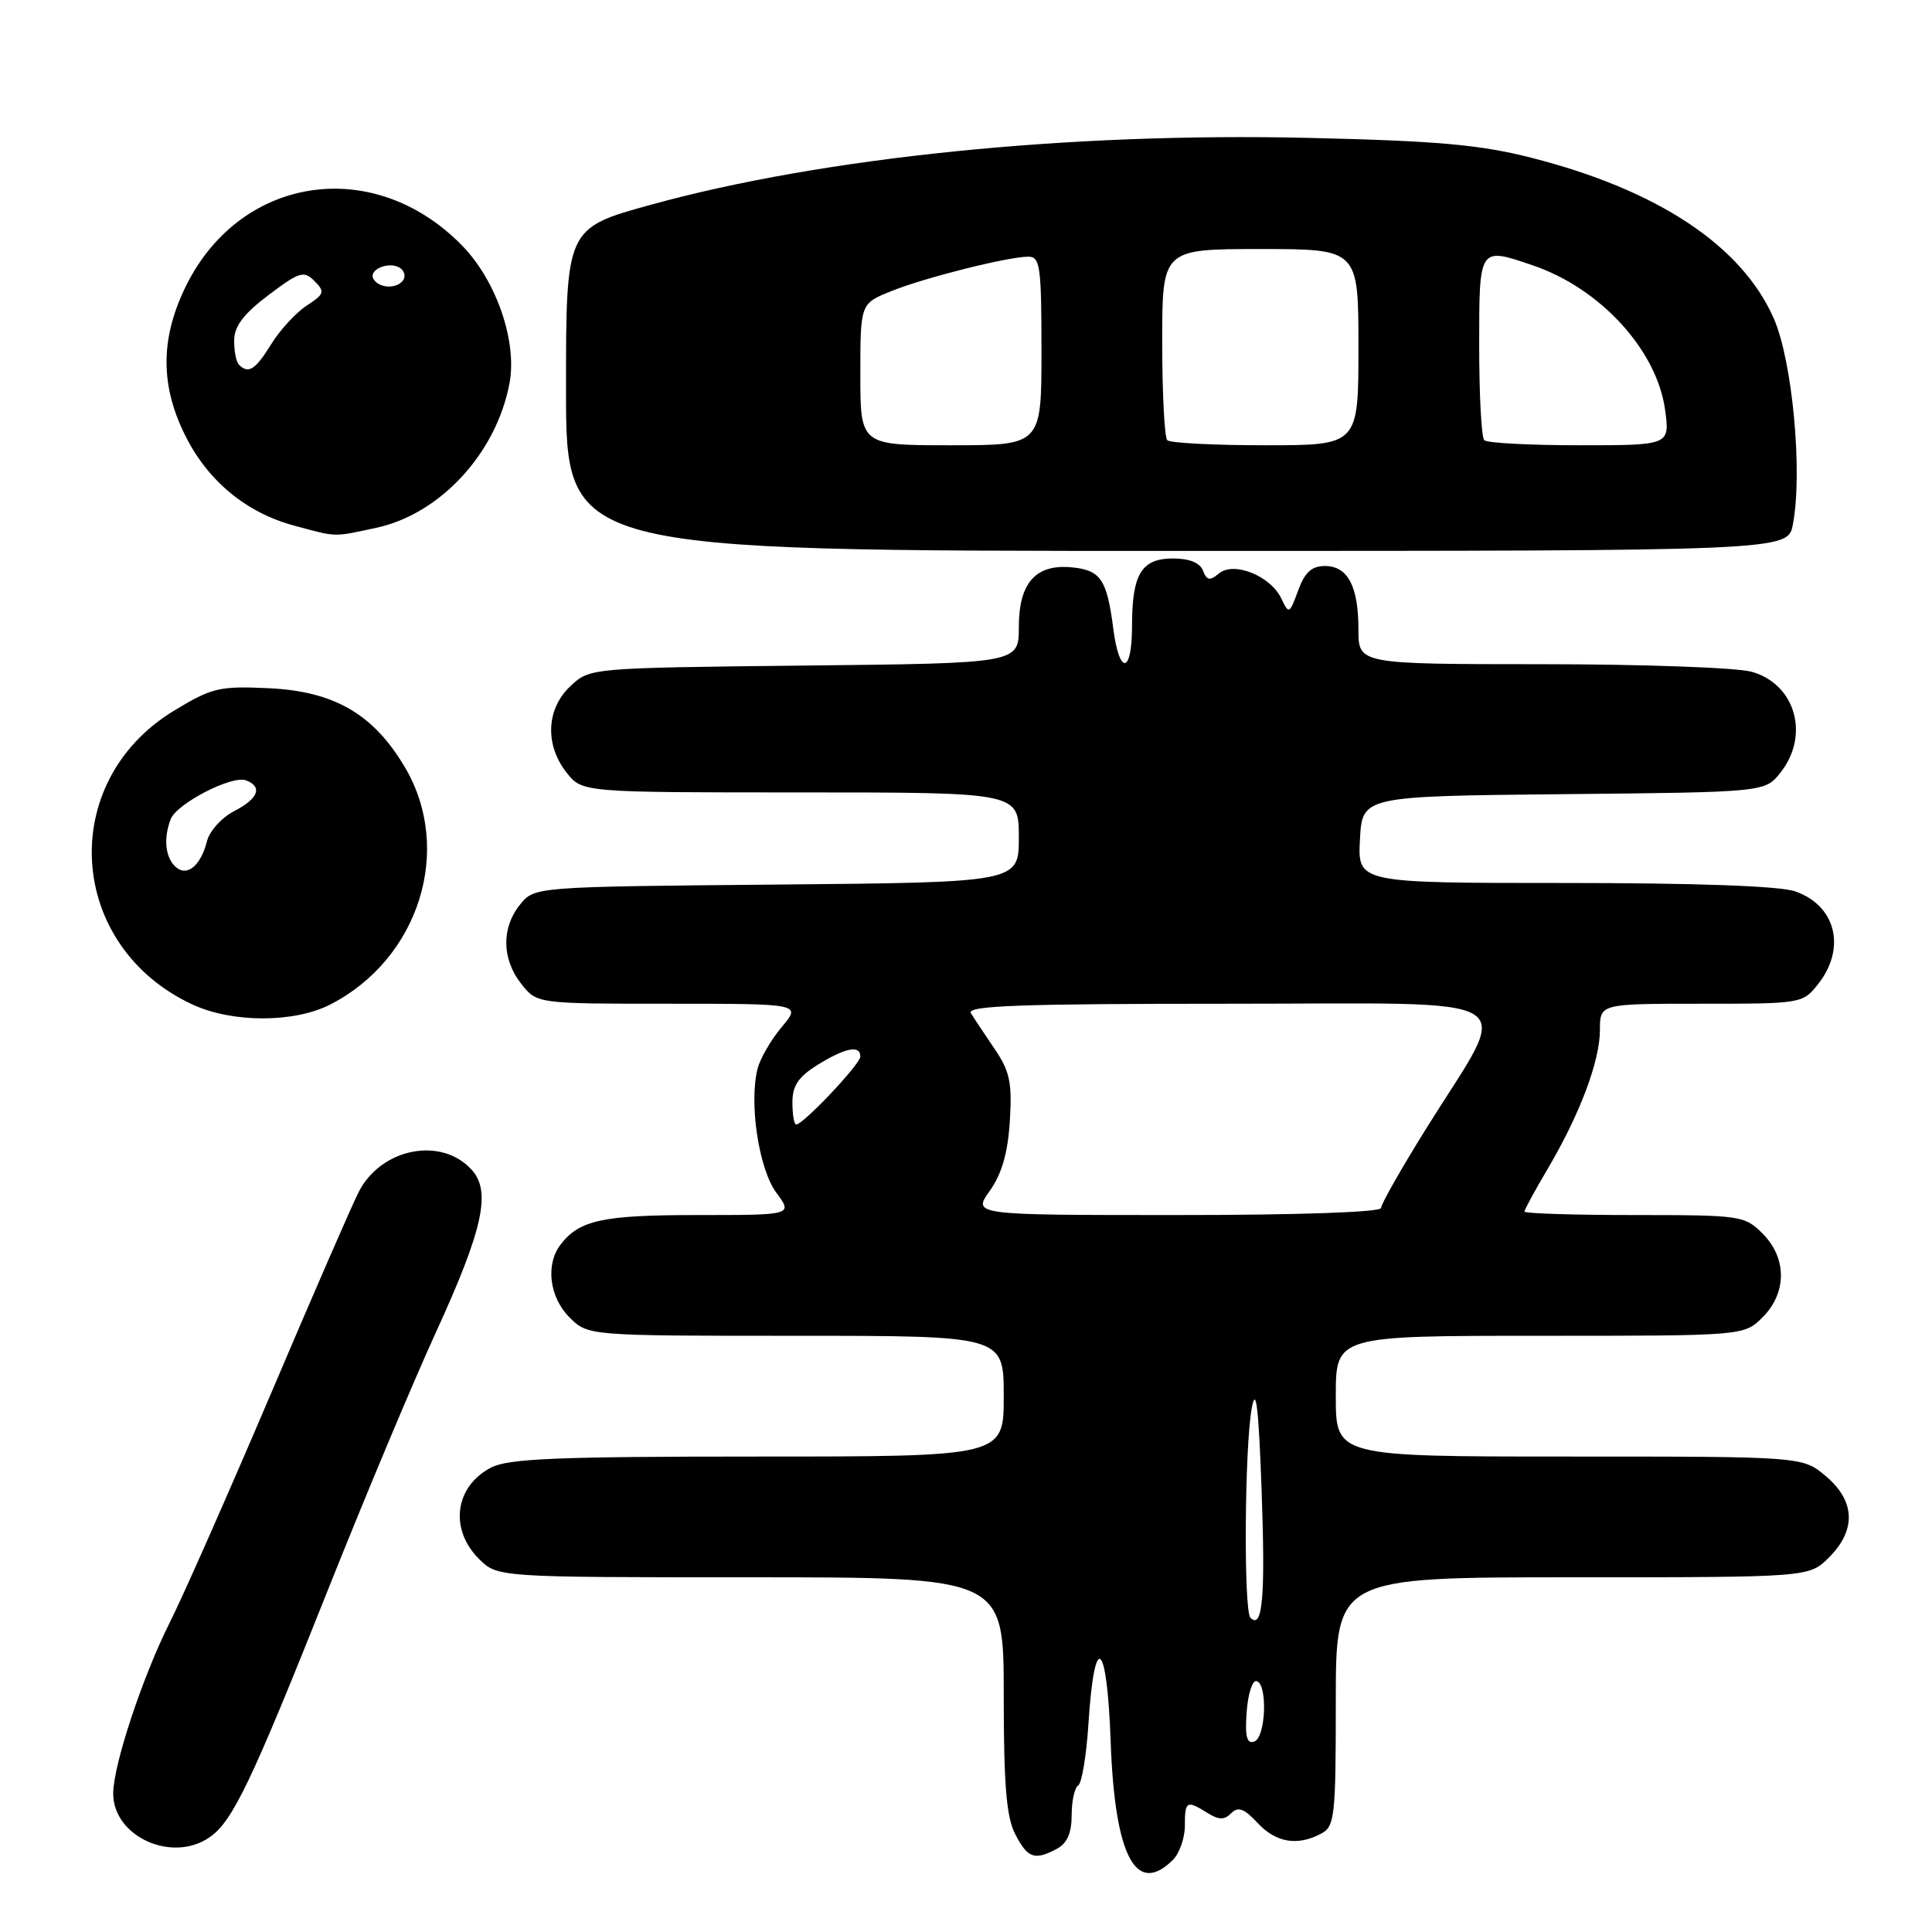 <?xml version="1.0" encoding="UTF-8" standalone="no"?>
<!DOCTYPE svg PUBLIC "-//W3C//DTD SVG 1.1//EN" "http://www.w3.org/Graphics/SVG/1.1/DTD/svg11.dtd" >
<svg xmlns="http://www.w3.org/2000/svg" xmlns:xlink="http://www.w3.org/1999/xlink" version="1.1" viewBox="0 0 256 256">
 <g >
 <path fill="currentColor"
d=" M 155.43 246.43 C 156.29 245.56 157.00 243.54 157.00 241.93 C 157.00 238.63 157.23 238.50 159.99 240.22 C 161.51 241.17 162.22 241.18 163.14 240.26 C 164.06 239.34 164.85 239.63 166.62 241.53 C 169.05 244.16 171.92 244.65 175.07 242.96 C 176.86 242.01 177.00 240.72 177.00 225.46 C 177.00 209.00 177.00 209.00 208.36 209.00 C 239.73 209.00 239.73 209.00 242.36 206.36 C 245.99 202.73 245.84 198.88 241.92 195.59 C 238.85 193.00 238.85 193.00 207.92 193.00 C 177.00 193.00 177.00 193.00 177.00 185.00 C 177.00 177.00 177.00 177.00 204.05 177.00 C 231.09 177.00 231.09 177.00 233.55 174.55 C 236.79 171.30 236.79 166.70 233.55 163.45 C 231.16 161.07 230.66 161.00 216.55 161.00 C 208.55 161.00 202.00 160.79 202.00 160.54 C 202.00 160.29 203.39 157.72 205.10 154.84 C 209.36 147.60 212.00 140.58 212.00 136.46 C 212.00 133.00 212.00 133.00 225.43 133.00 C 238.74 133.00 238.87 132.98 240.93 130.37 C 244.66 125.62 243.26 119.98 237.87 118.11 C 235.86 117.40 224.73 117.00 207.30 117.00 C 179.90 117.00 179.90 117.00 180.20 111.25 C 180.50 105.50 180.50 105.50 207.19 105.23 C 233.88 104.97 233.88 104.97 235.94 102.35 C 239.84 97.39 237.89 90.62 232.09 89.01 C 230.12 88.46 217.59 88.01 204.25 88.01 C 180.00 88.00 180.00 88.00 180.00 83.43 C 180.00 77.67 178.59 75.00 175.56 75.00 C 173.80 75.00 172.89 75.83 172.01 78.25 C 170.86 81.38 170.78 81.42 169.79 79.32 C 168.36 76.30 163.49 74.34 161.51 75.99 C 160.31 76.99 159.91 76.92 159.40 75.61 C 159.01 74.57 157.59 74.00 155.43 74.00 C 151.25 74.00 150.00 76.06 150.00 82.93 C 150.00 89.33 148.32 89.55 147.51 83.25 C 146.68 76.80 145.84 75.55 142.06 75.18 C 137.24 74.70 135.00 77.22 135.00 83.10 C 135.00 87.89 135.00 87.89 106.58 88.19 C 78.16 88.50 78.16 88.50 75.58 90.92 C 72.38 93.93 72.17 98.68 75.07 102.37 C 77.15 105.00 77.15 105.00 106.07 105.00 C 135.00 105.00 135.00 105.00 135.00 110.96 C 135.00 116.92 135.00 116.92 102.91 117.21 C 70.82 117.50 70.82 117.50 68.91 119.86 C 66.42 122.94 66.48 127.07 69.07 130.37 C 71.15 133.00 71.15 133.00 88.66 133.00 C 106.18 133.00 106.18 133.00 103.59 136.08 C 102.16 137.77 100.72 140.27 100.38 141.62 C 99.23 146.19 100.55 154.90 102.86 158.03 C 105.06 161.00 105.06 161.00 92.46 161.00 C 79.85 161.00 76.78 161.66 74.28 164.91 C 72.26 167.54 72.79 171.88 75.45 174.55 C 77.91 177.00 77.91 177.00 105.45 177.00 C 133.00 177.00 133.00 177.00 133.00 185.00 C 133.00 193.00 133.00 193.00 100.45 193.00 C 73.84 193.00 67.38 193.27 65.07 194.46 C 60.27 196.95 59.51 202.60 63.45 206.55 C 65.91 209.00 65.91 209.00 99.45 209.00 C 133.00 209.00 133.00 209.00 133.00 224.55 C 133.00 236.53 133.35 240.78 134.53 243.05 C 136.18 246.24 137.09 246.56 140.07 244.96 C 141.40 244.25 142.00 242.87 142.00 240.52 C 142.00 238.65 142.39 236.88 142.87 236.58 C 143.34 236.29 143.95 232.64 144.22 228.47 C 145.02 215.94 146.69 217.25 147.17 230.80 C 147.72 245.99 150.53 251.32 155.43 246.43 Z  M 27.80 243.43 C 30.85 241.29 33.32 236.12 43.52 210.50 C 48.34 198.40 54.75 183.10 57.78 176.50 C 64.00 162.91 65.11 157.88 62.51 155.01 C 58.49 150.57 50.55 152.11 47.55 157.90 C 46.73 159.48 41.49 171.51 35.91 184.64 C 30.32 197.76 24.29 211.43 22.49 215.00 C 18.86 222.24 15.00 233.91 15.00 237.65 C 15.00 243.37 22.83 246.91 27.80 243.43 Z  M 43.79 133.09 C 55.52 127.06 60.08 112.61 53.69 101.73 C 49.52 94.63 44.31 91.60 35.59 91.19 C 29.04 90.89 28.09 91.12 23.04 94.18 C 7.49 103.64 8.87 125.38 25.50 133.10 C 30.79 135.56 39.01 135.55 43.79 133.09 Z  M 237.57 69.47 C 238.88 62.52 237.51 47.86 235.04 42.21 C 230.81 32.56 219.67 25.17 202.90 20.90 C 196.09 19.17 190.51 18.67 173.38 18.27 C 141.62 17.53 109.05 20.84 86.25 27.13 C 75.00 30.23 75.00 30.23 75.00 51.61 C 75.00 73.00 75.00 73.00 155.95 73.00 C 236.91 73.00 236.91 73.00 237.57 69.47 Z  M 49.84 69.94 C 58.33 68.12 65.77 60.05 67.51 50.79 C 68.55 45.28 65.79 37.24 61.29 32.60 C 49.46 20.41 31.44 23.27 24.37 38.46 C 21.24 45.16 21.30 51.21 24.55 57.72 C 27.54 63.73 32.62 67.93 38.95 69.64 C 44.74 71.20 44.06 71.18 49.84 69.94 Z  M 165.19 226.85 C 165.36 224.46 165.95 222.61 166.50 222.75 C 168.00 223.13 167.73 230.26 166.19 230.77 C 165.21 231.10 164.95 230.10 165.19 226.85 Z  M 165.69 214.36 C 164.77 213.44 164.91 191.57 165.88 186.50 C 166.43 183.59 166.78 186.57 167.17 197.50 C 167.68 211.64 167.30 215.97 165.69 214.36 Z  M 131.15 157.79 C 132.75 155.54 133.54 152.79 133.81 148.54 C 134.12 143.45 133.81 141.95 131.80 139.00 C 130.49 137.07 129.07 134.94 128.65 134.25 C 128.04 133.26 135.14 133.00 162.89 133.00 C 203.11 133.00 200.37 131.28 189.04 149.44 C 185.72 154.77 183.00 159.54 183.00 160.06 C 183.00 160.62 172.15 161.00 155.93 161.00 C 128.86 161.00 128.86 161.00 131.15 157.79 Z  M 105.00 146.08 C 105.00 143.85 105.79 142.68 108.37 141.08 C 112.04 138.81 114.00 138.44 114.00 140.00 C 114.00 141.00 106.44 149.00 105.50 149.00 C 105.22 149.00 105.00 147.69 105.00 146.08 Z  M 23.18 114.78 C 21.88 113.48 21.66 111.04 22.62 108.54 C 23.42 106.47 30.75 102.69 32.60 103.40 C 34.84 104.26 34.23 105.83 31.01 107.49 C 29.37 108.34 27.75 110.13 27.42 111.48 C 26.58 114.81 24.68 116.28 23.18 114.78 Z  M 114.00 49.61 C 114.00 40.22 114.00 40.22 118.12 38.57 C 122.63 36.76 133.48 34.04 136.25 34.01 C 137.82 34.00 138.00 35.26 138.00 46.50 C 138.00 59.00 138.00 59.00 126.00 59.00 C 114.00 59.00 114.00 59.00 114.00 49.61 Z  M 154.67 58.33 C 154.30 57.97 154.00 52.12 154.00 45.33 C 154.00 33.00 154.00 33.00 167.00 33.00 C 180.00 33.00 180.00 33.00 180.00 46.00 C 180.00 59.00 180.00 59.00 167.67 59.00 C 160.88 59.00 155.03 58.70 154.67 58.33 Z  M 196.67 58.33 C 196.30 57.97 196.00 52.34 196.00 45.83 C 196.00 32.65 195.95 32.72 203.10 35.16 C 212.05 38.20 219.54 46.38 220.63 54.29 C 221.27 59.00 221.27 59.00 209.30 59.00 C 202.72 59.00 197.03 58.70 196.67 58.33 Z  M 31.67 48.33 C 31.30 47.97 31.01 46.50 31.03 45.08 C 31.05 43.21 32.30 41.57 35.59 39.09 C 39.69 36.00 40.26 35.83 41.67 37.24 C 43.08 38.66 42.99 38.96 40.63 40.50 C 39.20 41.44 37.09 43.74 35.94 45.60 C 33.84 49.00 32.92 49.59 31.67 48.33 Z  M 49.50 36.99 C 48.74 35.76 51.49 34.57 52.97 35.48 C 53.55 35.84 53.77 36.56 53.46 37.07 C 52.69 38.30 50.28 38.26 49.50 36.99 Z "/>
</g>
</svg>